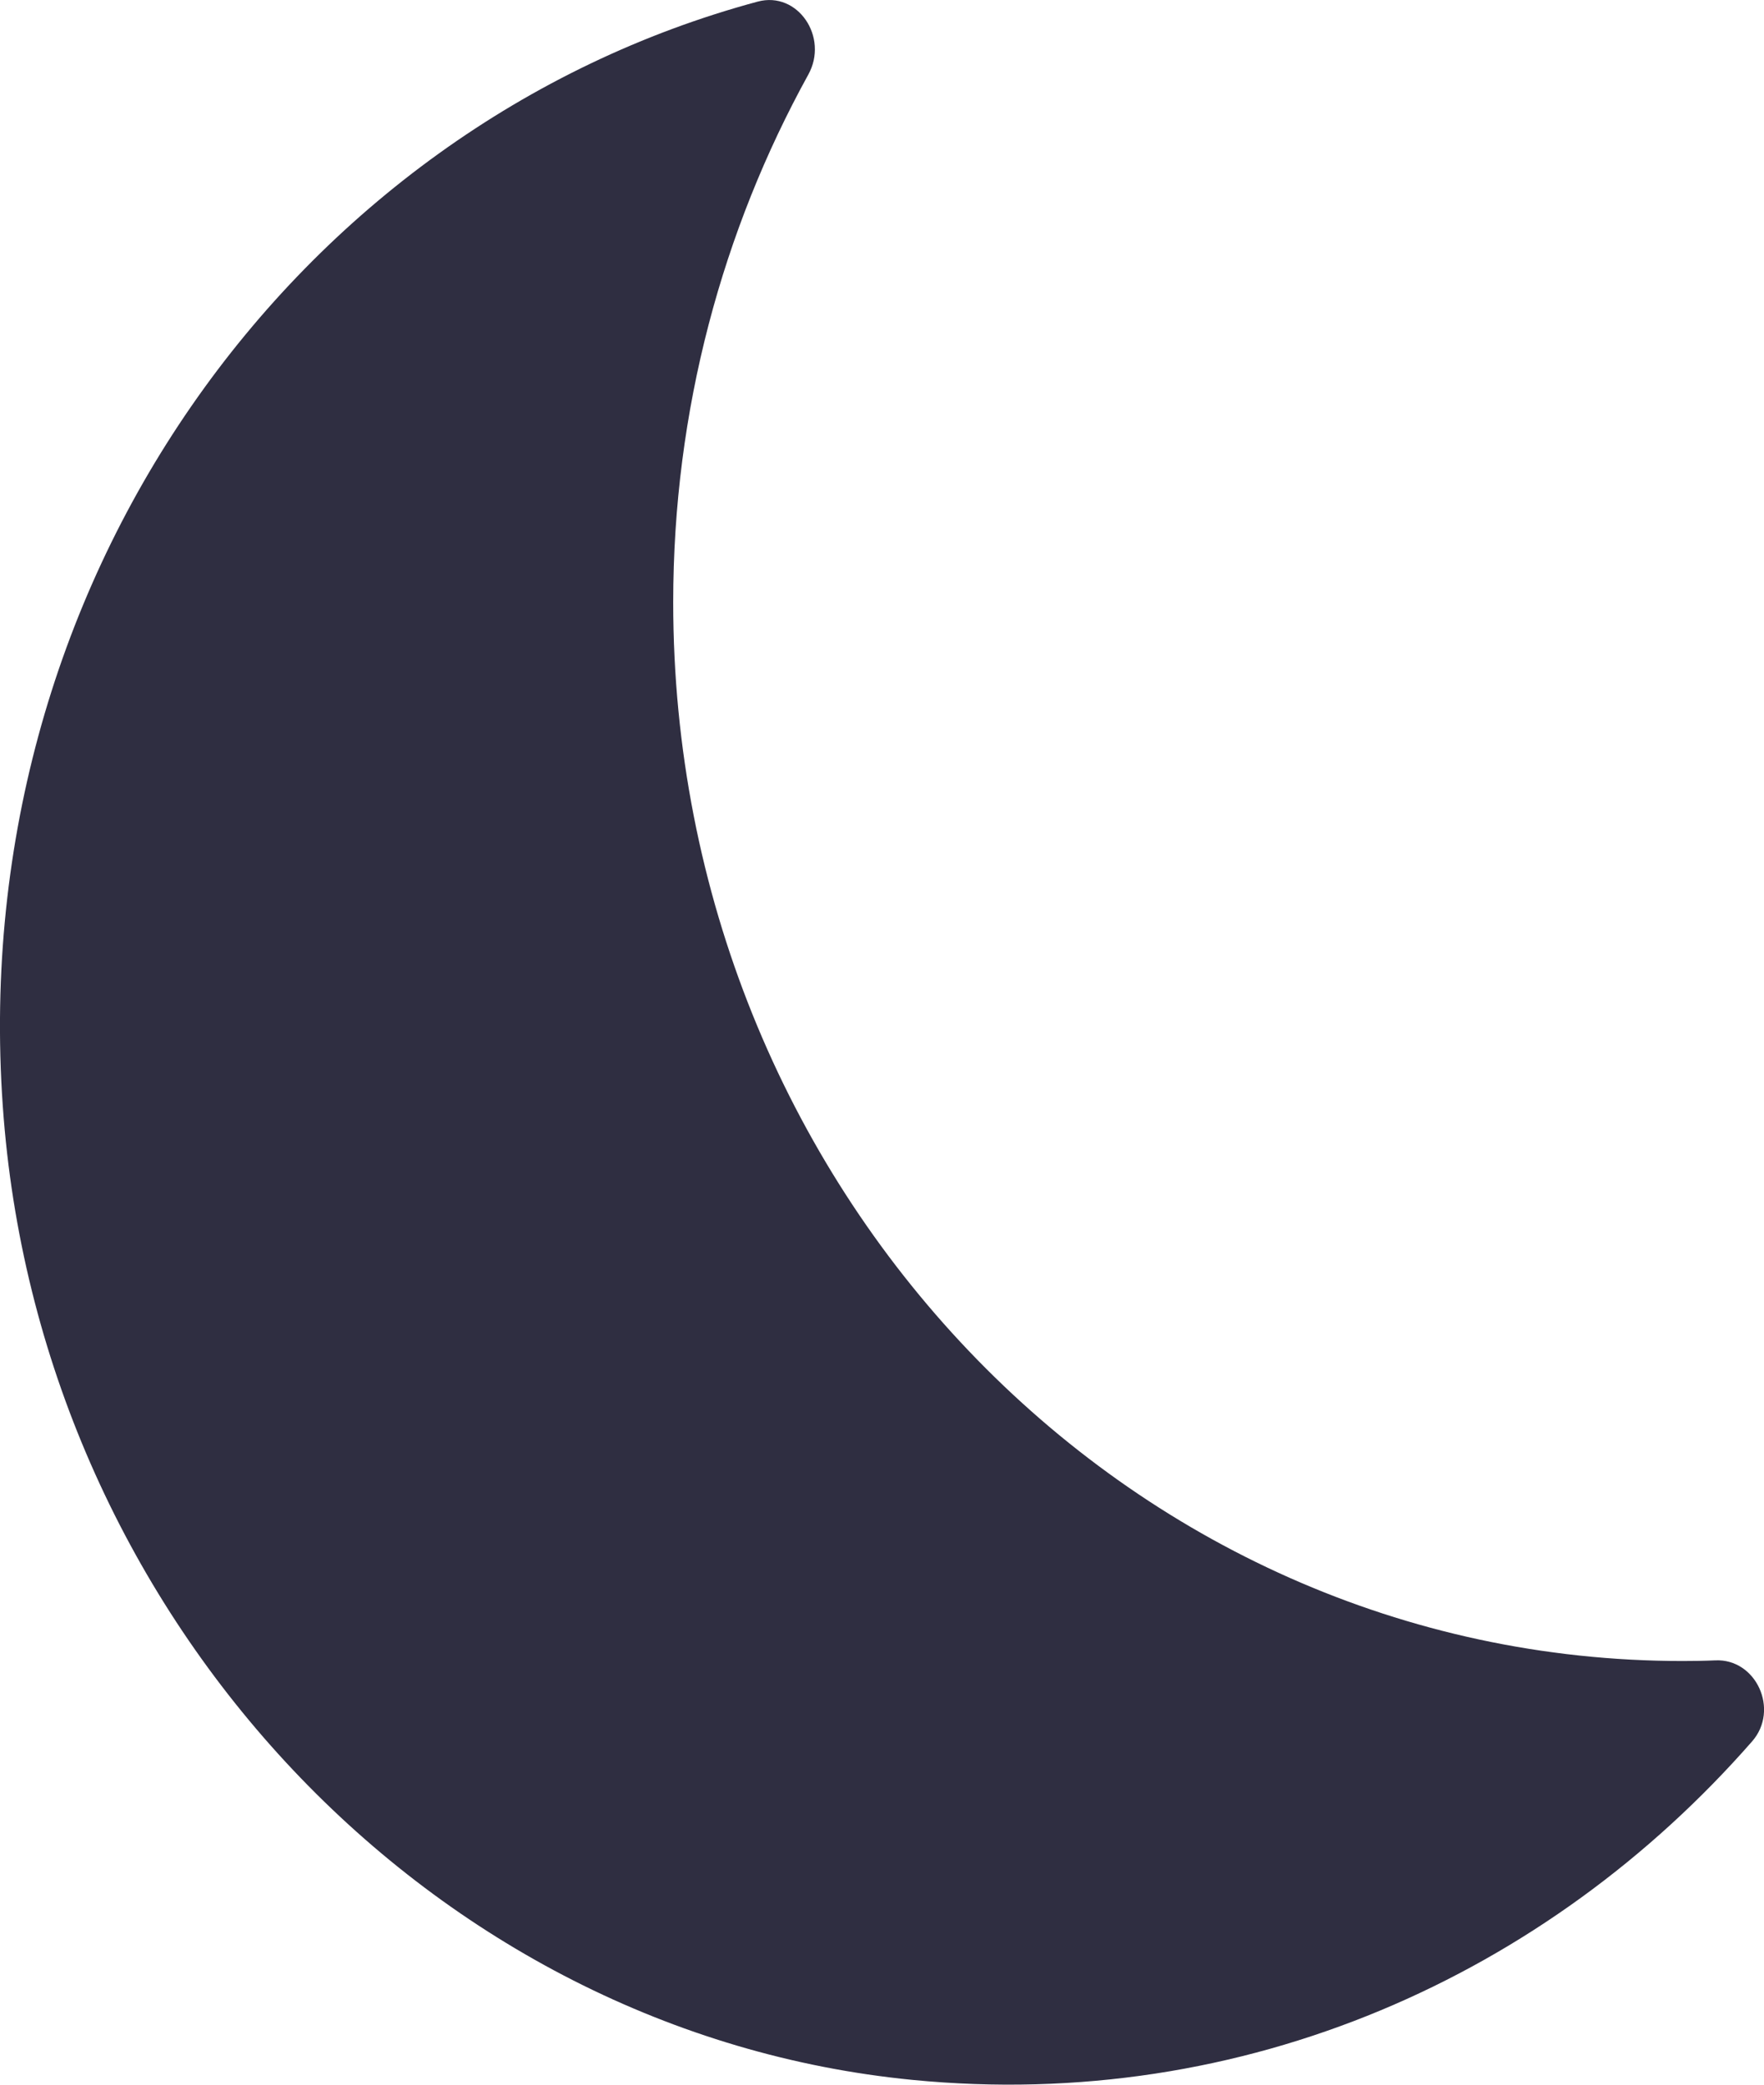 <svg width="11" height="13" viewBox="0 0 11 13" fill="none" xmlns="http://www.w3.org/2000/svg">
<path d="M4.198 3.756C4.198 2.557 4.506 1.435 5.04 0.466C5.17 0.232 4.975 -0.057 4.725 0.01C1.841 0.787 -0.245 3.645 0.023 6.972C0.276 10.113 2.696 12.676 5.688 12.97C7.764 13.174 9.651 12.316 10.926 10.859C11.098 10.662 10.951 10.342 10.696 10.354C10.629 10.357 10.56 10.358 10.492 10.358C7.016 10.358 4.198 7.403 4.198 3.756Z" fill="#2F2E41"/>
</svg>

